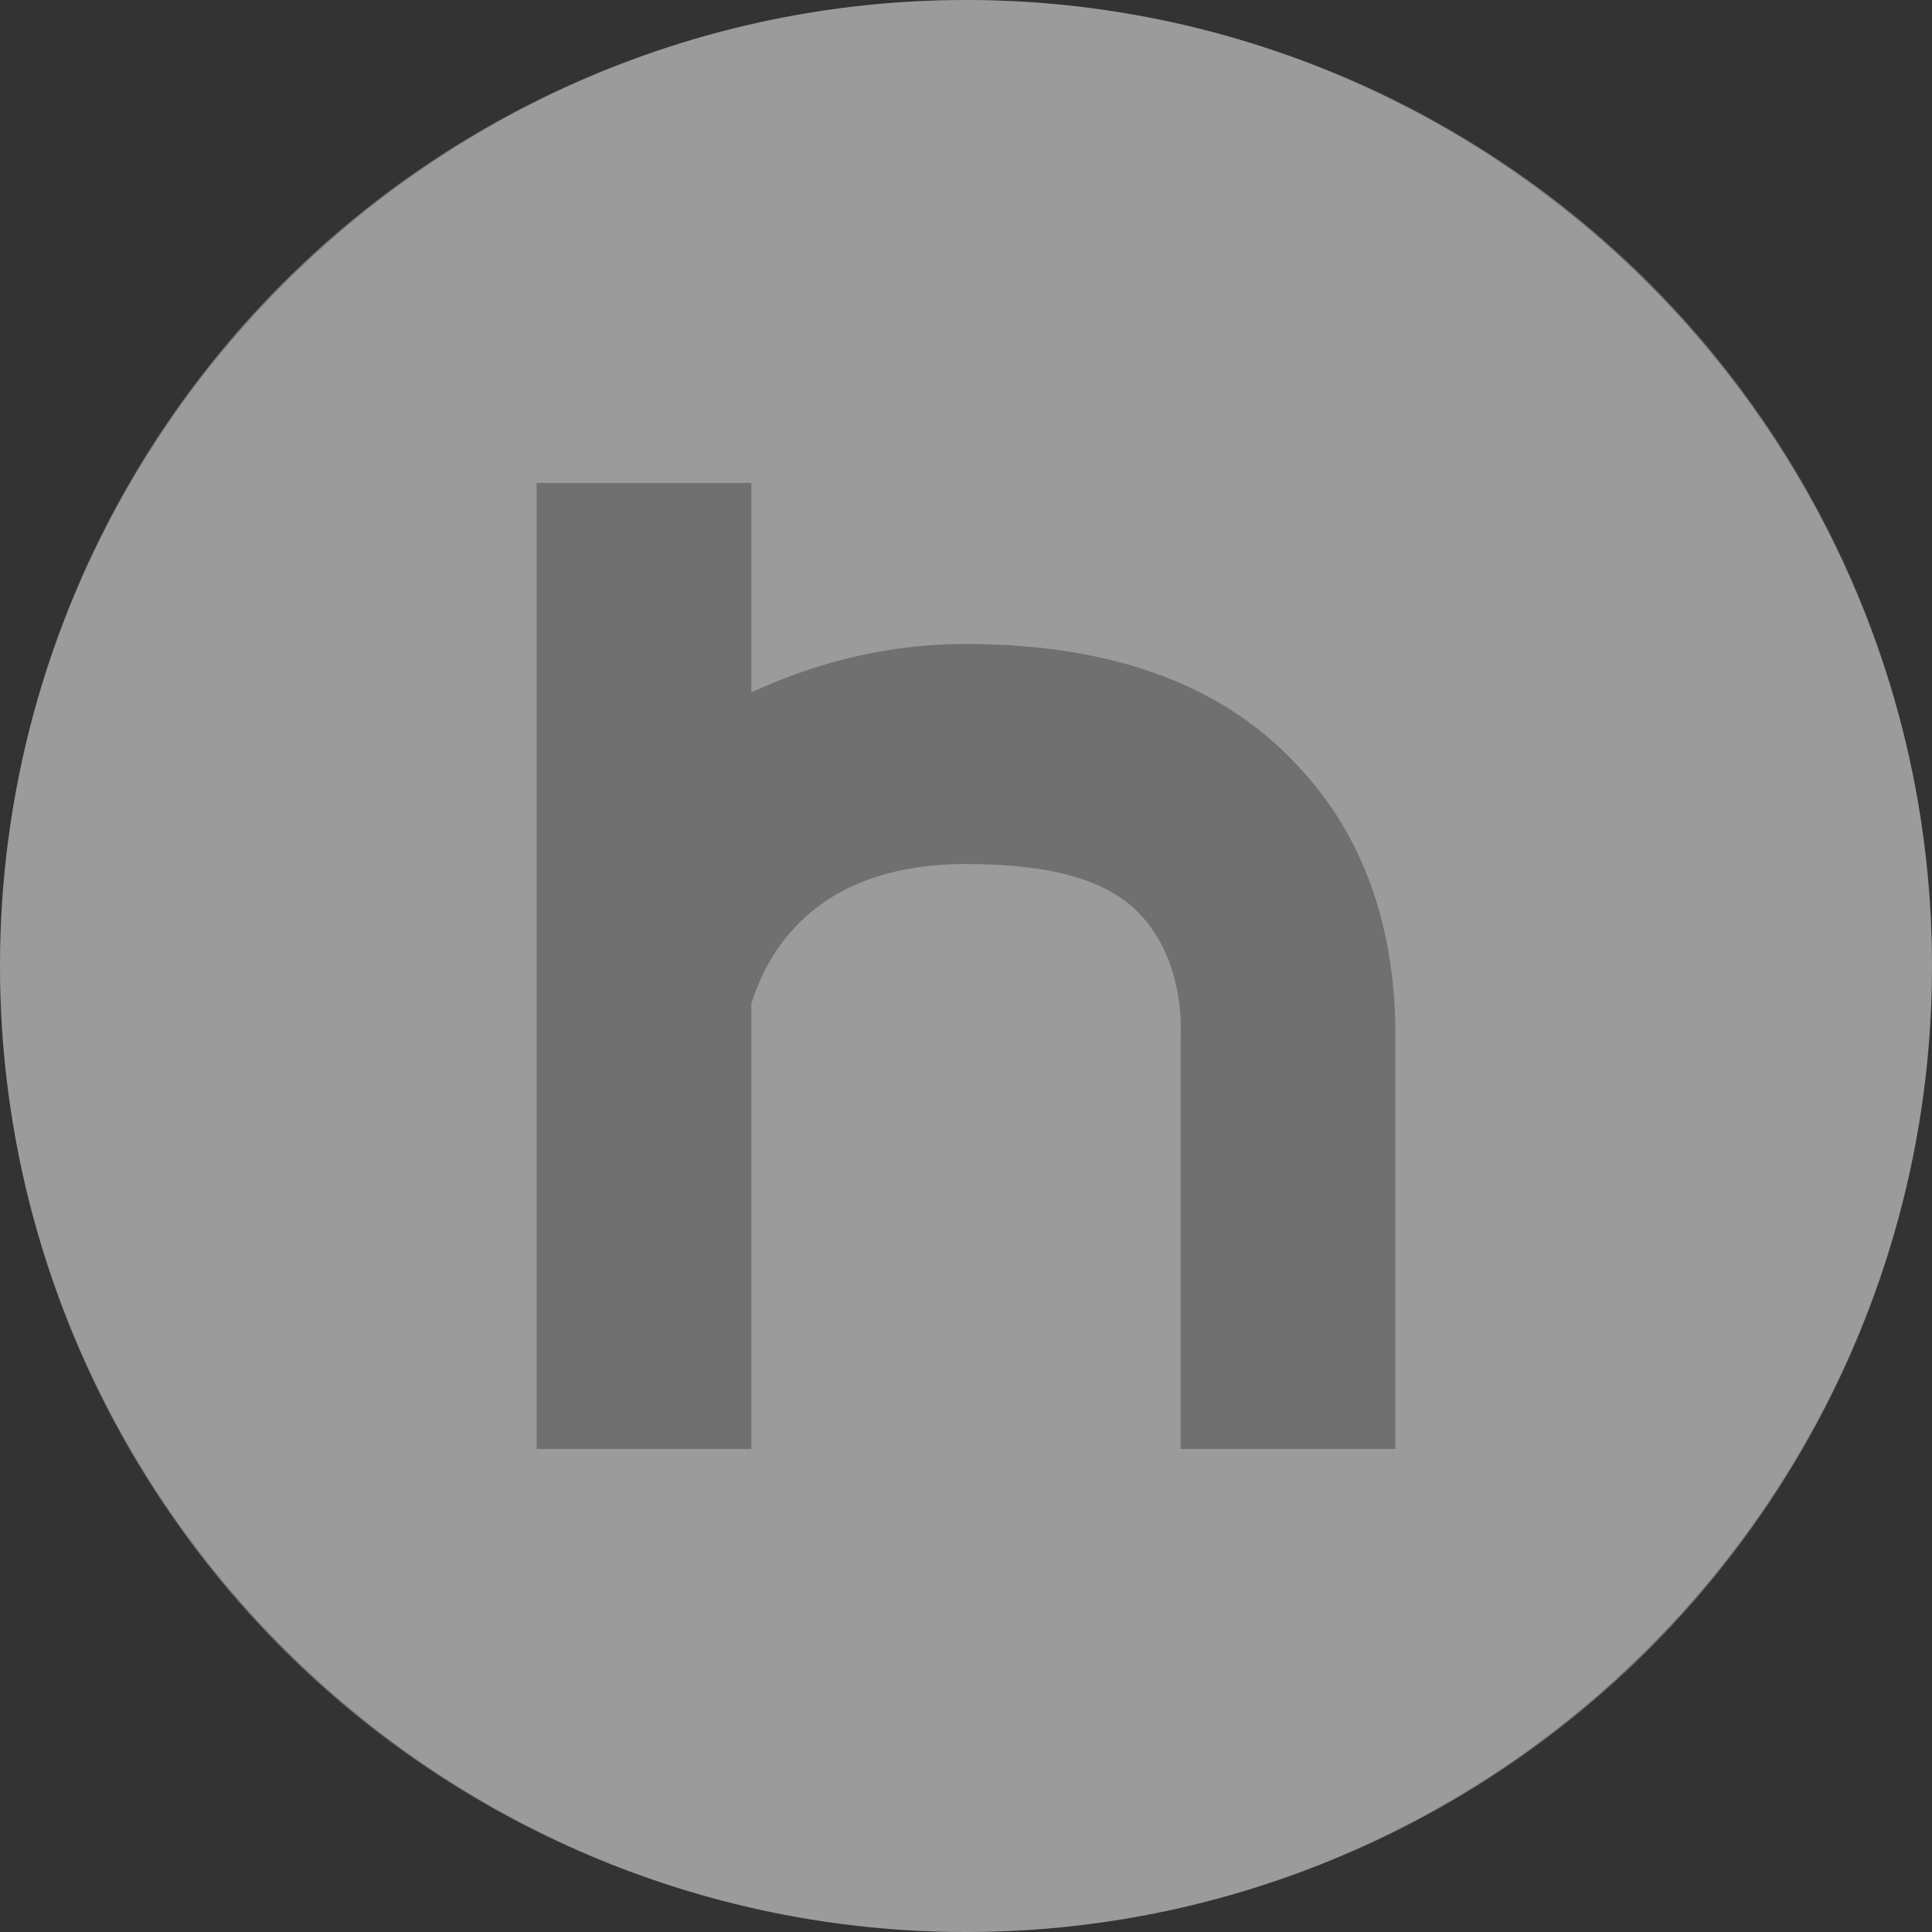 <?xml version="1.0" encoding="utf-8"?>
<!-- Generator: Adobe Illustrator 21.1.0, SVG Export Plug-In . SVG Version: 6.00 Build 0)  -->
<svg version="1.1" id="Слой_1" xmlns="http://www.w3.org/2000/svg" xmlns:xlink="http://www.w3.org/1999/xlink" x="0px" y="0px"
	 viewBox="0 0 36 36" style="enable-background:new 0 0 36 36;" xml:space="preserve">
<rect x="0" y="0" width="36" height="36" fill="#333333" stroke="none"/>
<style type="text/css">
	.st0{fill:#FFFFFF;opacity:0.3;}
</style>
<g>
	<circle class="st0" cx="18" cy="18" r="18"/>
</g>
<g>
	<path class="st0" d="M18,0C8.1,0,0,8.1,0,18c0,9.9,8.1,18,18,18s18-8.1,18-18C36,8.1,27.9,0,18,0z M26,19.6V27h-4l0-7.7
		c0,0,0.1-1.3-0.7-2.2c-0.6-0.7-1.7-1-3.3-1c-3.1,0-3.8,2-4,2.6V27h-4V9h4v3.9c1.1-0.5,2.4-0.9,4-0.9c2.8,0,4.9,0.8,6.3,2.4
		C26.1,16.4,26,18.9,26,19.6z"/>
</g>
</svg>
